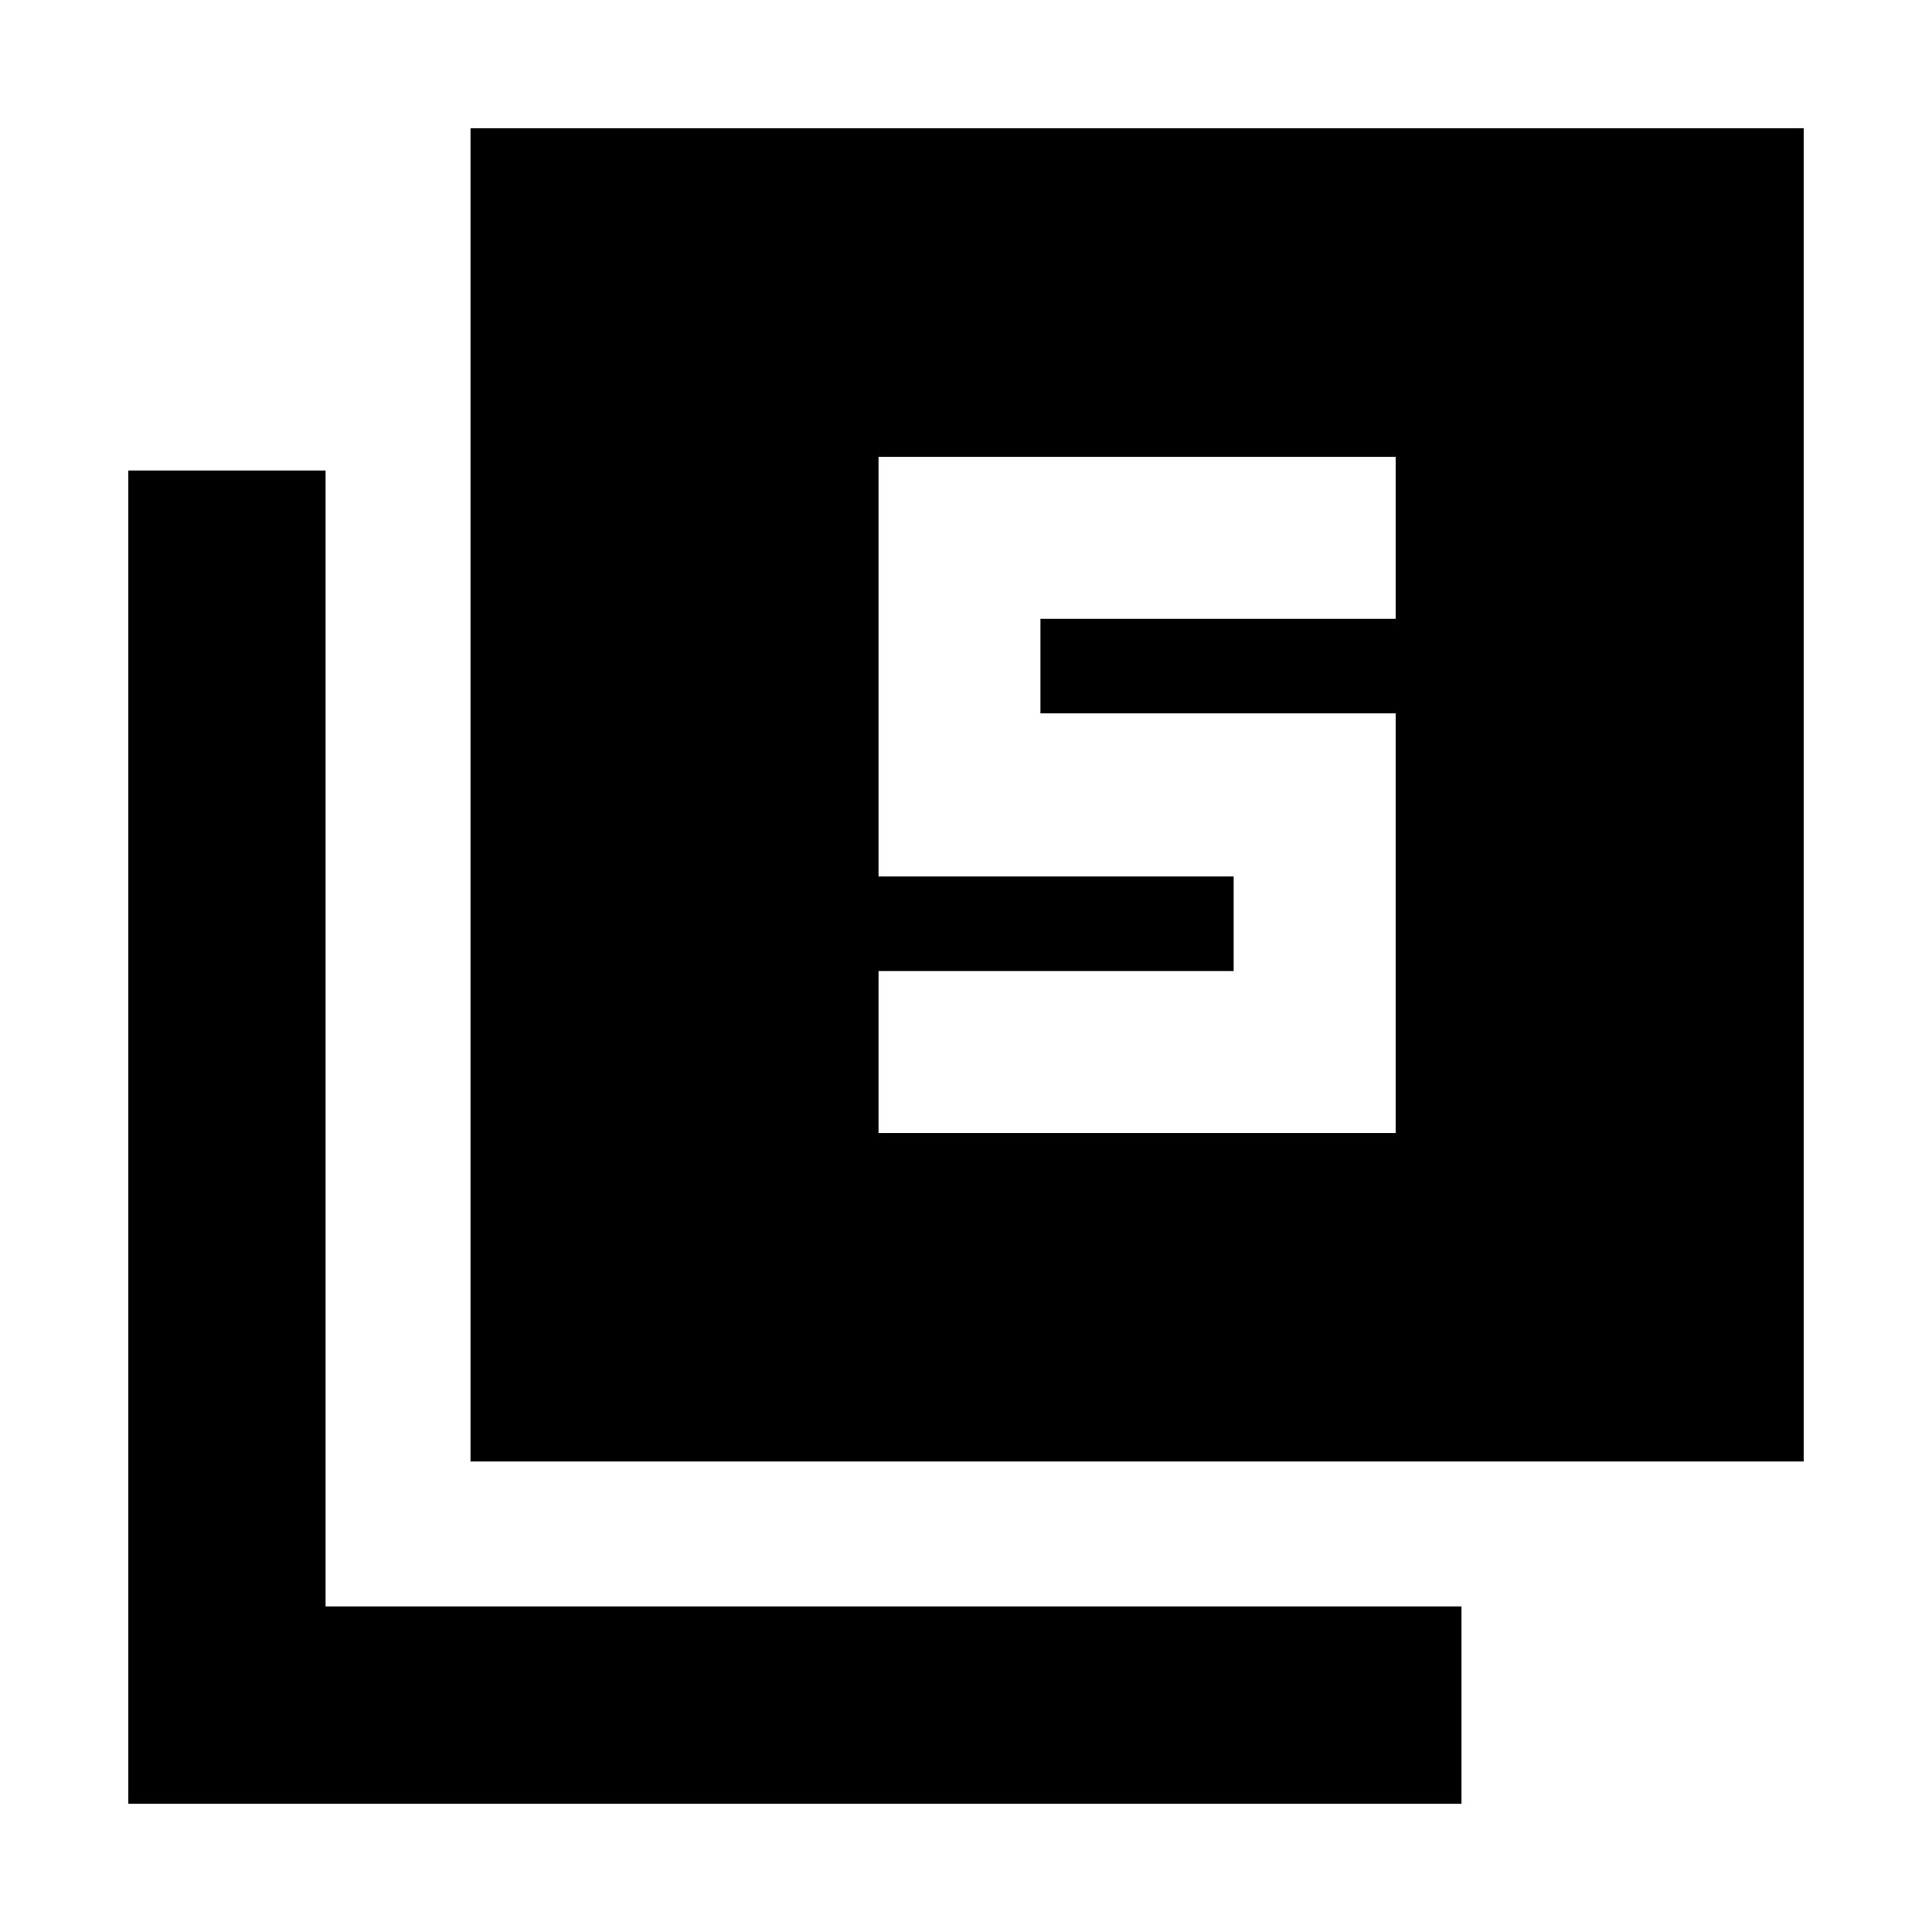 <svg xmlns="http://www.w3.org/2000/svg" height="20" viewBox="0 -960 960 960" width="20"><path d="M436.522-397.001h256.957v-208.522H517.001v-46.999h176.478v-80.479H436.522v208.522h176.479v47H436.522v80.478Zm-202.74 163.219v-662.437h662.437v662.437H233.782ZM63.781-63.781v-662.437h98.001v564.436h564.436v98.001H63.781Z"/></svg>